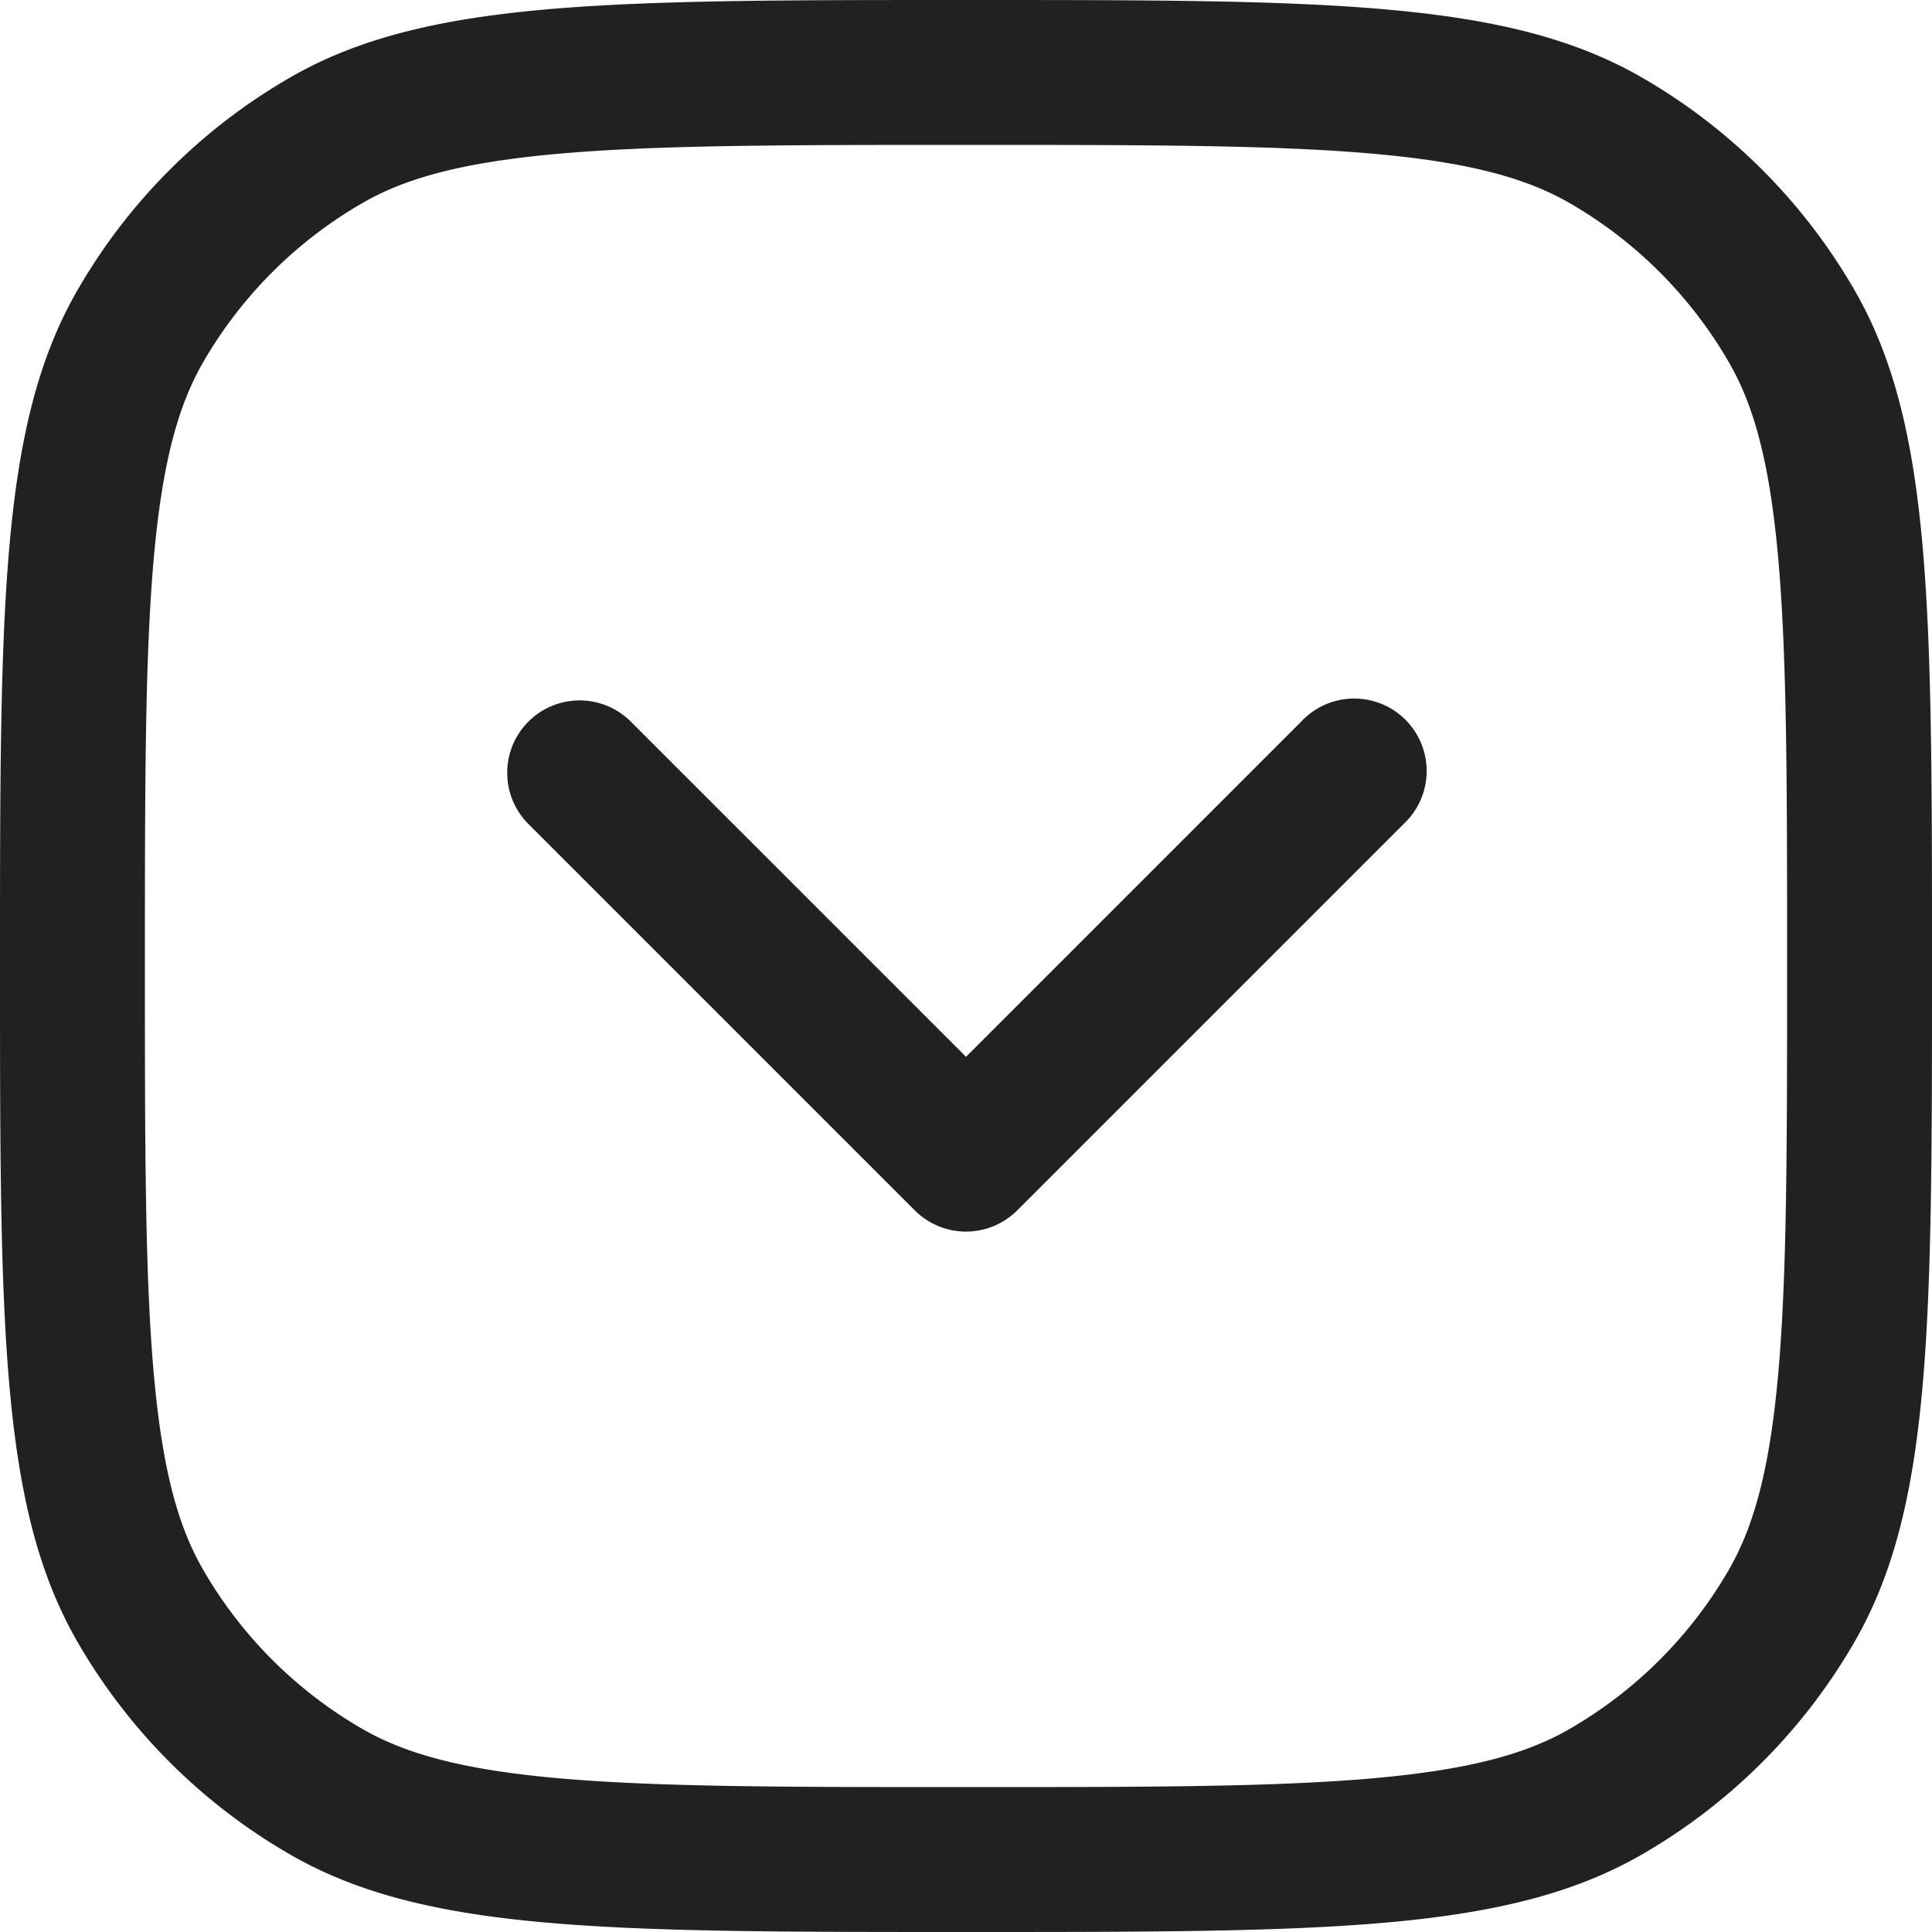<svg xmlns="http://www.w3.org/2000/svg" width="20" height="20" fill="none" viewBox="0 0 20 20"><path fill="#212121" fill-rule="evenodd" d="M1.594 5.756C1.501 6.78 1.5 8.103 1.5 10c0 1.897.001 3.22.094 4.244.091 1.005.26 1.576.509 2.006a4.5 4.5 0 0 0 1.647 1.647c.43.248 1.001.418 2.006.509 1.025.093 2.347.094 4.244.094 1.897 0 3.22-.001 4.244-.094 1.005-.091 1.576-.26 2.006-.509a4.499 4.499 0 0 0 1.647-1.647c.248-.43.418-1.001.509-2.006.093-1.025.094-2.347.094-4.244 0-1.897-.001-3.22-.094-4.244-.091-1.005-.26-1.576-.509-2.006a4.5 4.5 0 0 0-1.647-1.647c-.43-.248-1.001-.418-2.006-.509C13.22 1.501 11.897 1.5 10 1.5c-1.897 0-3.22.001-4.244.094-1.005.091-1.576.26-2.006.509A4.5 4.5 0 0 0 2.103 3.75c-.248.43-.418 1.001-.509 2.006ZM17 .804C15.608 0 13.739 0 10 0 6.262 0 4.392 0 3 .804A6 6 0 0 0 .804 3C0 4.392 0 6.262 0 10c0 3.739 0 5.608.804 7A6 6 0 0 0 3 19.196C4.392 20 6.262 20 10 20c3.739 0 5.608 0 7-.804A6.002 6.002 0 0 0 19.196 17C20 15.608 20 13.739 20 10c0-3.738 0-5.608-.804-7A6 6 0 0 0 17 .804Z" clip-rule="evenodd"/><path fill="#212121" fill-rule="evenodd" d="M5.47 7.47a.75.75 0 0 1 1.06 0L10 10.94l3.47-3.47a.75.75 0 1 1 1.06 1.06l-4 4a.75.75 0 0 1-1.06 0l-4-4a.75.75 0 0 1 0-1.06Z" clip-rule="evenodd"/></svg>
